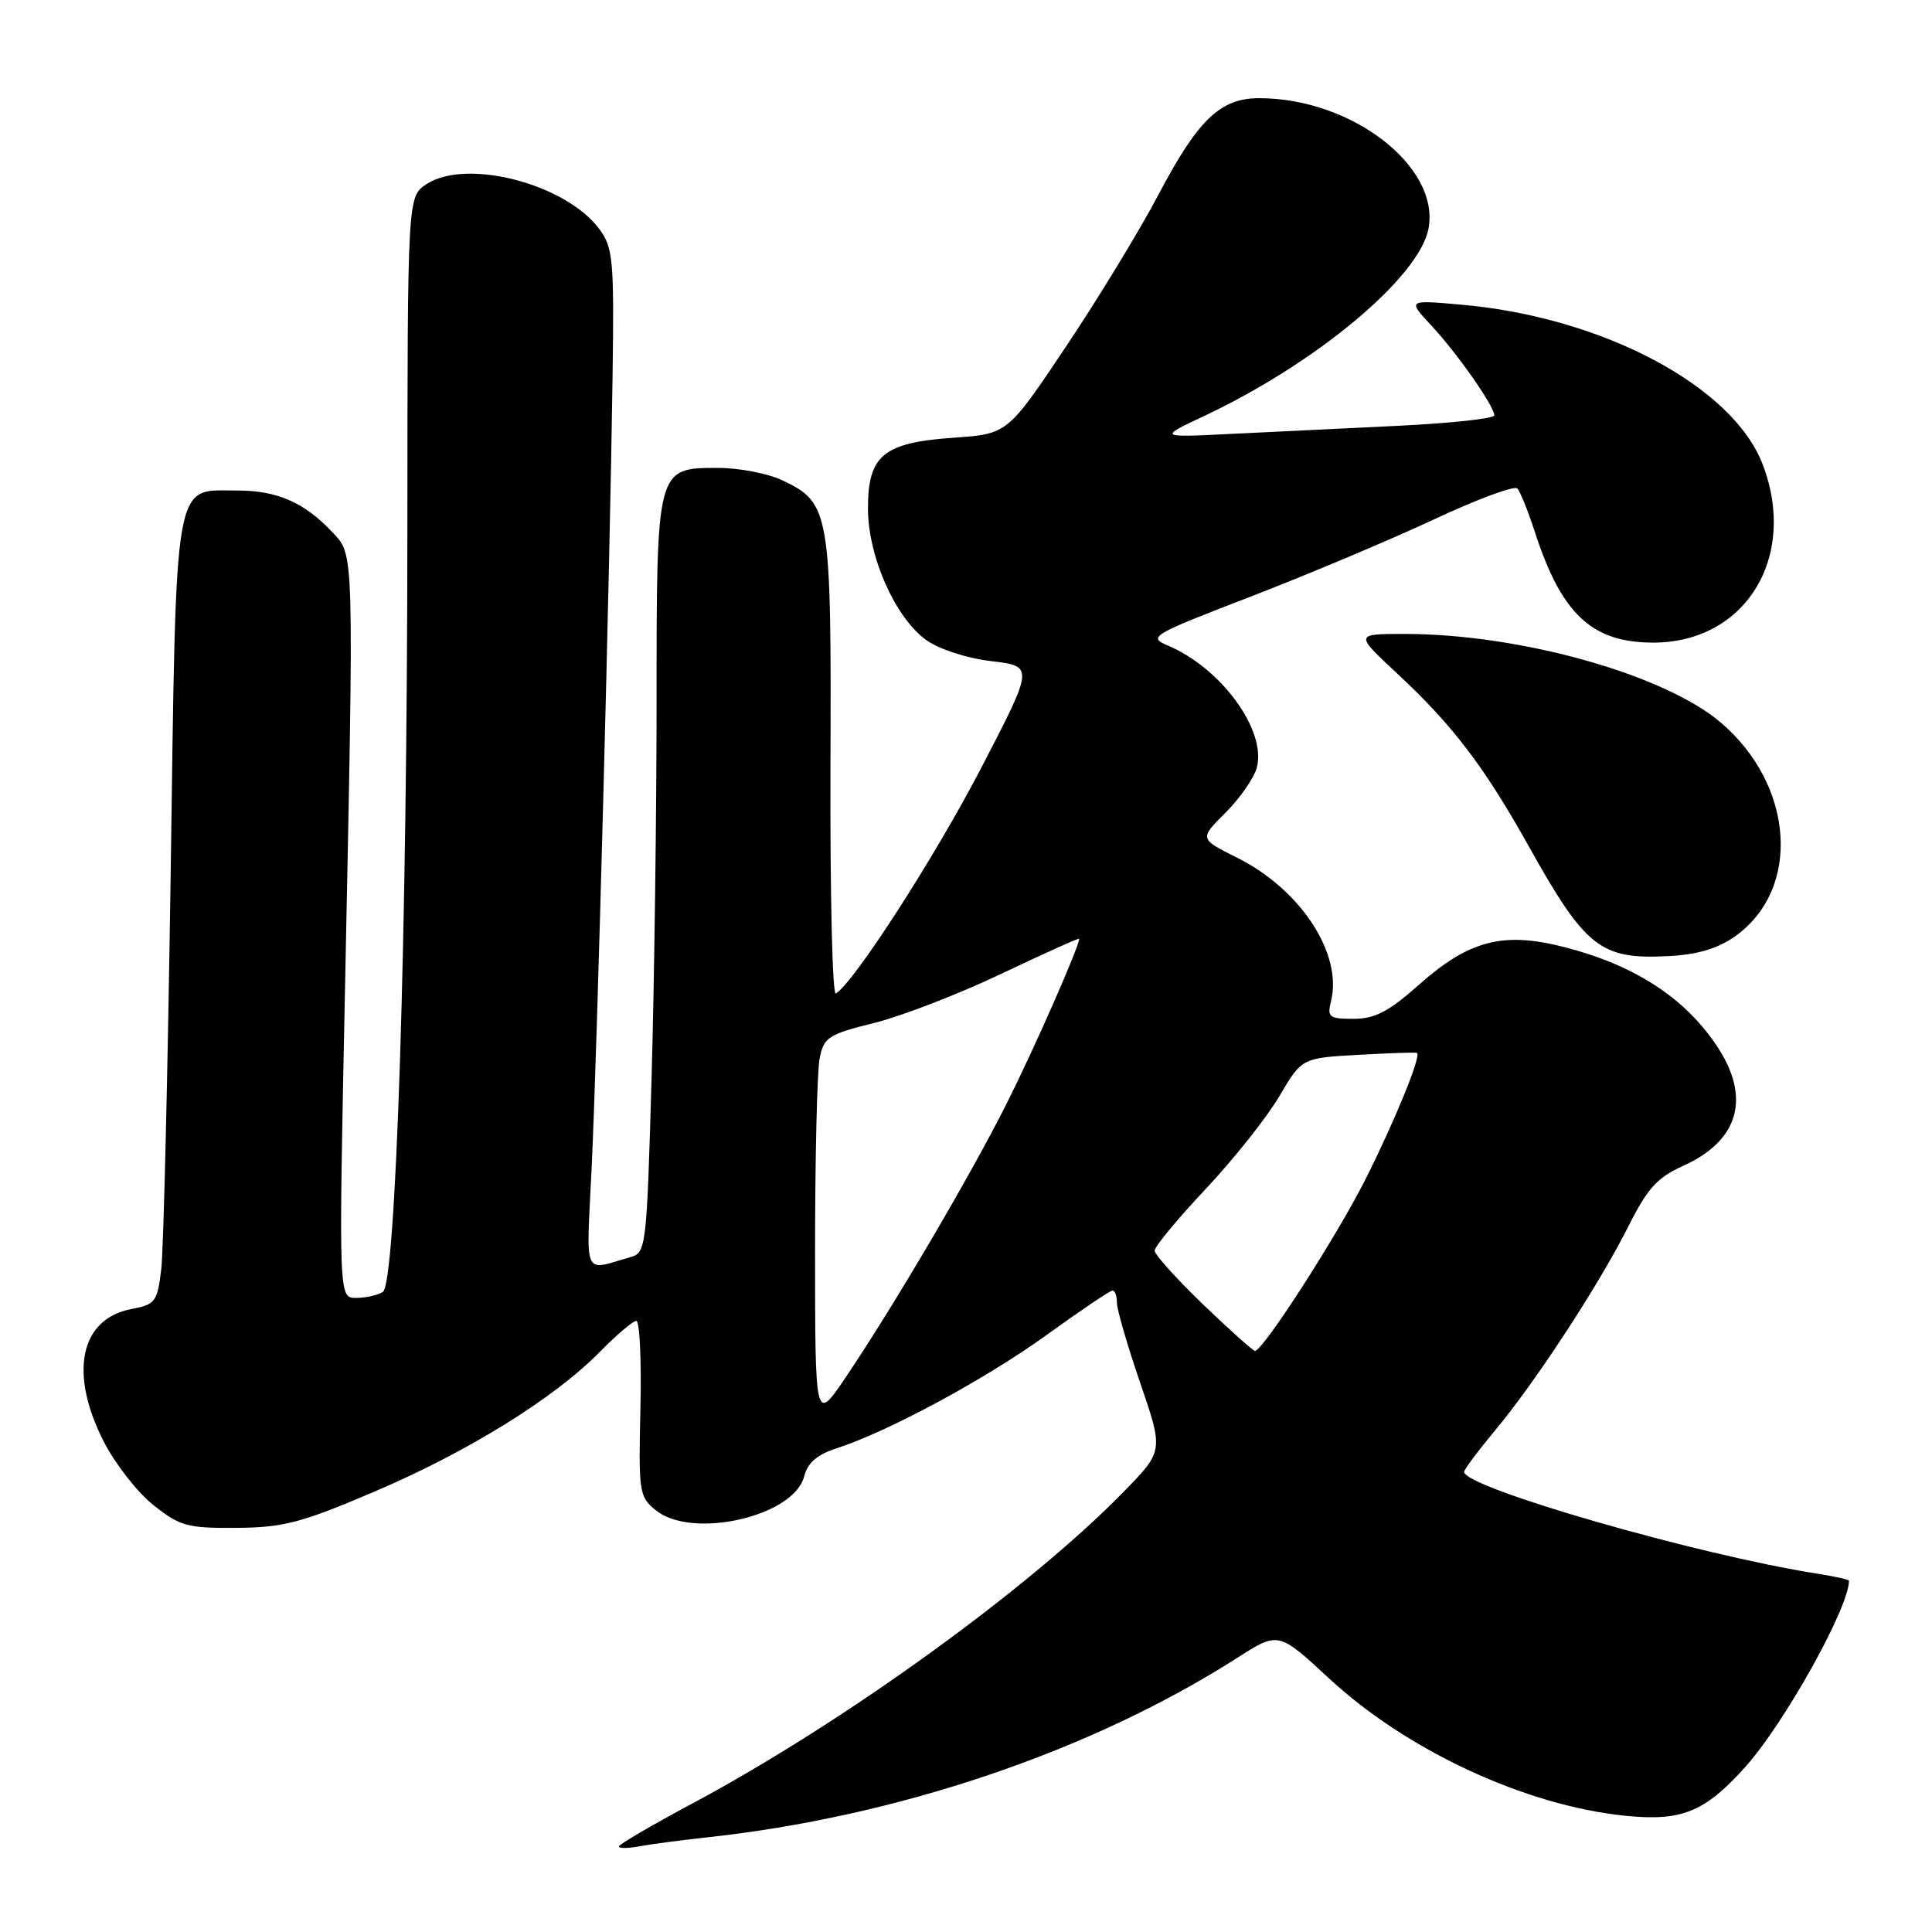 <?xml version="1.0" encoding="UTF-8" standalone="no"?>
<!DOCTYPE svg PUBLIC "-//W3C//DTD SVG 1.1//EN" "http://www.w3.org/Graphics/SVG/1.1/DTD/svg11.dtd" >
<svg xmlns="http://www.w3.org/2000/svg" xmlns:xlink="http://www.w3.org/1999/xlink" version="1.1" viewBox="0 0 256 256">
 <g >
 <path fill="currentColor"
d=" M 93.50 243.48 C 118.83 240.77 144.52 232.08 163.95 219.67 C 169.40 216.18 169.40 216.18 176.13 222.42 C 186.45 231.97 202.12 239.24 215.29 240.59 C 222.80 241.36 225.84 240.14 231.19 234.21 C 236.39 228.45 245.00 213.02 245.00 209.46 C 245.00 209.30 243.09 208.88 240.75 208.51 C 224.93 206.03 194.00 197.11 194.00 195.03 C 194.00 194.72 195.87 192.22 198.15 189.48 C 203.51 183.06 211.92 170.16 215.80 162.44 C 218.28 157.49 219.60 156.03 222.99 154.50 C 230.50 151.12 232.08 145.34 227.37 138.41 C 223.09 132.10 216.48 127.85 207.26 125.49 C 199.16 123.41 194.65 124.59 187.95 130.54 C 184.00 134.05 182.17 135.00 179.36 135.00 C 176.12 135.00 175.84 134.78 176.36 132.69 C 177.94 126.40 172.35 117.85 163.91 113.64 C 158.91 111.15 158.91 111.15 162.42 107.65 C 164.35 105.72 166.21 103.02 166.55 101.65 C 167.79 96.70 161.78 88.50 154.73 85.53 C 152.07 84.41 152.56 84.12 165.73 79.05 C 173.30 76.13 184.19 71.54 189.93 68.86 C 195.67 66.17 200.68 64.31 201.06 64.73 C 201.44 65.15 202.49 67.75 203.38 70.50 C 206.90 81.33 210.88 85.09 218.90 85.15 C 231.21 85.25 238.28 73.88 233.57 61.55 C 229.61 51.17 212.33 42.01 193.63 40.37 C 186.50 39.74 186.50 39.74 189.65 43.12 C 193.08 46.80 198.00 53.82 198.00 55.04 C 198.00 55.46 192.26 56.08 185.25 56.42 C 178.24 56.76 168.22 57.25 163.00 57.50 C 153.50 57.97 153.50 57.97 159.58 55.11 C 174.44 48.11 188.05 36.74 189.28 30.31 C 190.85 22.08 179.13 13.02 166.88 13.01 C 161.71 13.00 158.77 15.80 153.51 25.78 C 150.98 30.58 145.44 39.67 141.20 46.00 C 133.50 57.50 133.50 57.50 126.35 58.00 C 117.03 58.65 115.00 60.34 115.01 67.40 C 115.02 73.76 118.64 81.89 122.76 84.83 C 124.47 86.04 128.15 87.23 131.38 87.61 C 137.01 88.28 137.01 88.28 129.99 101.80 C 123.87 113.57 113.20 130.14 110.75 131.65 C 110.30 131.93 109.98 118.44 110.04 101.68 C 110.17 67.70 109.99 66.65 103.64 63.63 C 101.75 62.74 97.93 62.00 95.16 62.00 C 86.97 62.00 87.00 61.88 87.00 92.97 C 87.00 107.56 86.70 129.95 86.34 142.73 C 85.70 165.17 85.61 165.99 83.59 166.56 C 77.15 168.40 77.68 169.59 78.39 154.86 C 79.12 139.92 80.82 75.49 81.17 49.76 C 81.38 34.35 81.24 32.80 79.39 30.32 C 74.92 24.34 61.79 20.94 56.51 24.40 C 54.00 26.05 54.00 26.05 53.98 69.77 C 53.96 123.90 52.48 170.07 50.73 171.19 C 50.05 171.62 48.46 171.98 47.19 171.98 C 44.88 172.00 44.88 172.00 45.69 132.25 C 46.92 71.90 46.97 73.66 44.00 70.48 C 40.38 66.61 36.72 65.00 31.55 65.00 C 22.89 65.00 23.38 62.18 22.61 116.11 C 22.23 142.17 21.67 165.60 21.37 168.16 C 20.85 172.50 20.59 172.85 17.44 173.45 C 10.61 174.73 9.10 181.92 13.75 191.02 C 15.26 193.98 18.23 197.77 20.35 199.45 C 23.85 202.23 24.84 202.50 31.35 202.45 C 37.58 202.40 39.93 201.78 49.61 197.65 C 62.02 192.36 73.47 185.26 79.50 179.11 C 81.70 176.87 83.87 175.03 84.31 175.02 C 84.76 175.01 85.01 180.23 84.86 186.62 C 84.60 197.73 84.69 198.33 86.90 200.12 C 91.73 204.03 105.23 200.93 106.56 195.61 C 107.01 193.84 108.28 192.74 110.85 191.91 C 117.75 189.67 130.51 182.78 138.67 176.90 C 143.16 173.65 147.10 171.00 147.42 171.00 C 147.74 171.00 148.00 171.73 148.00 172.63 C 148.00 173.53 149.39 178.31 151.09 183.26 C 154.18 192.26 154.18 192.26 148.84 197.72 C 136.27 210.57 111.73 228.29 91.65 239.02 C 86.34 241.86 82.00 244.40 82.00 244.67 C 82.00 244.94 83.24 244.93 84.75 244.64 C 86.26 244.36 90.20 243.84 93.50 243.48 Z  M 229.93 124.05 C 238.68 117.82 237.77 104.10 228.06 95.78 C 220.57 89.37 201.44 84.00 186.12 84.00 C 179.50 84.00 179.50 84.00 185.14 89.25 C 192.47 96.07 196.66 101.57 202.49 112.00 C 210.09 125.60 212.06 127.16 221.07 126.69 C 224.96 126.49 227.62 125.69 229.93 124.05 Z  M 108.00 165.88 C 108.00 153.43 108.27 141.89 108.61 140.22 C 109.16 137.44 109.76 137.05 115.86 135.54 C 119.51 134.63 127.11 131.69 132.75 129.00 C 138.39 126.32 143.00 124.24 143.00 124.39 C 143.00 125.42 137.06 138.92 133.39 146.22 C 128.55 155.85 118.46 173.01 112.06 182.50 C 108.01 188.50 108.01 188.50 108.00 165.88 Z  M 159.41 172.84 C 155.89 169.45 153.00 166.24 153.00 165.71 C 153.00 165.17 156.04 161.50 159.75 157.56 C 163.46 153.61 167.85 148.09 169.50 145.29 C 172.50 140.19 172.50 140.19 180.00 139.77 C 184.12 139.54 187.62 139.42 187.76 139.52 C 188.35 139.90 184.82 148.54 180.93 156.27 C 177.09 163.88 167.35 179.00 166.29 179.00 C 166.03 179.00 162.94 176.23 159.41 172.84 Z "/>
</g>
</svg>
